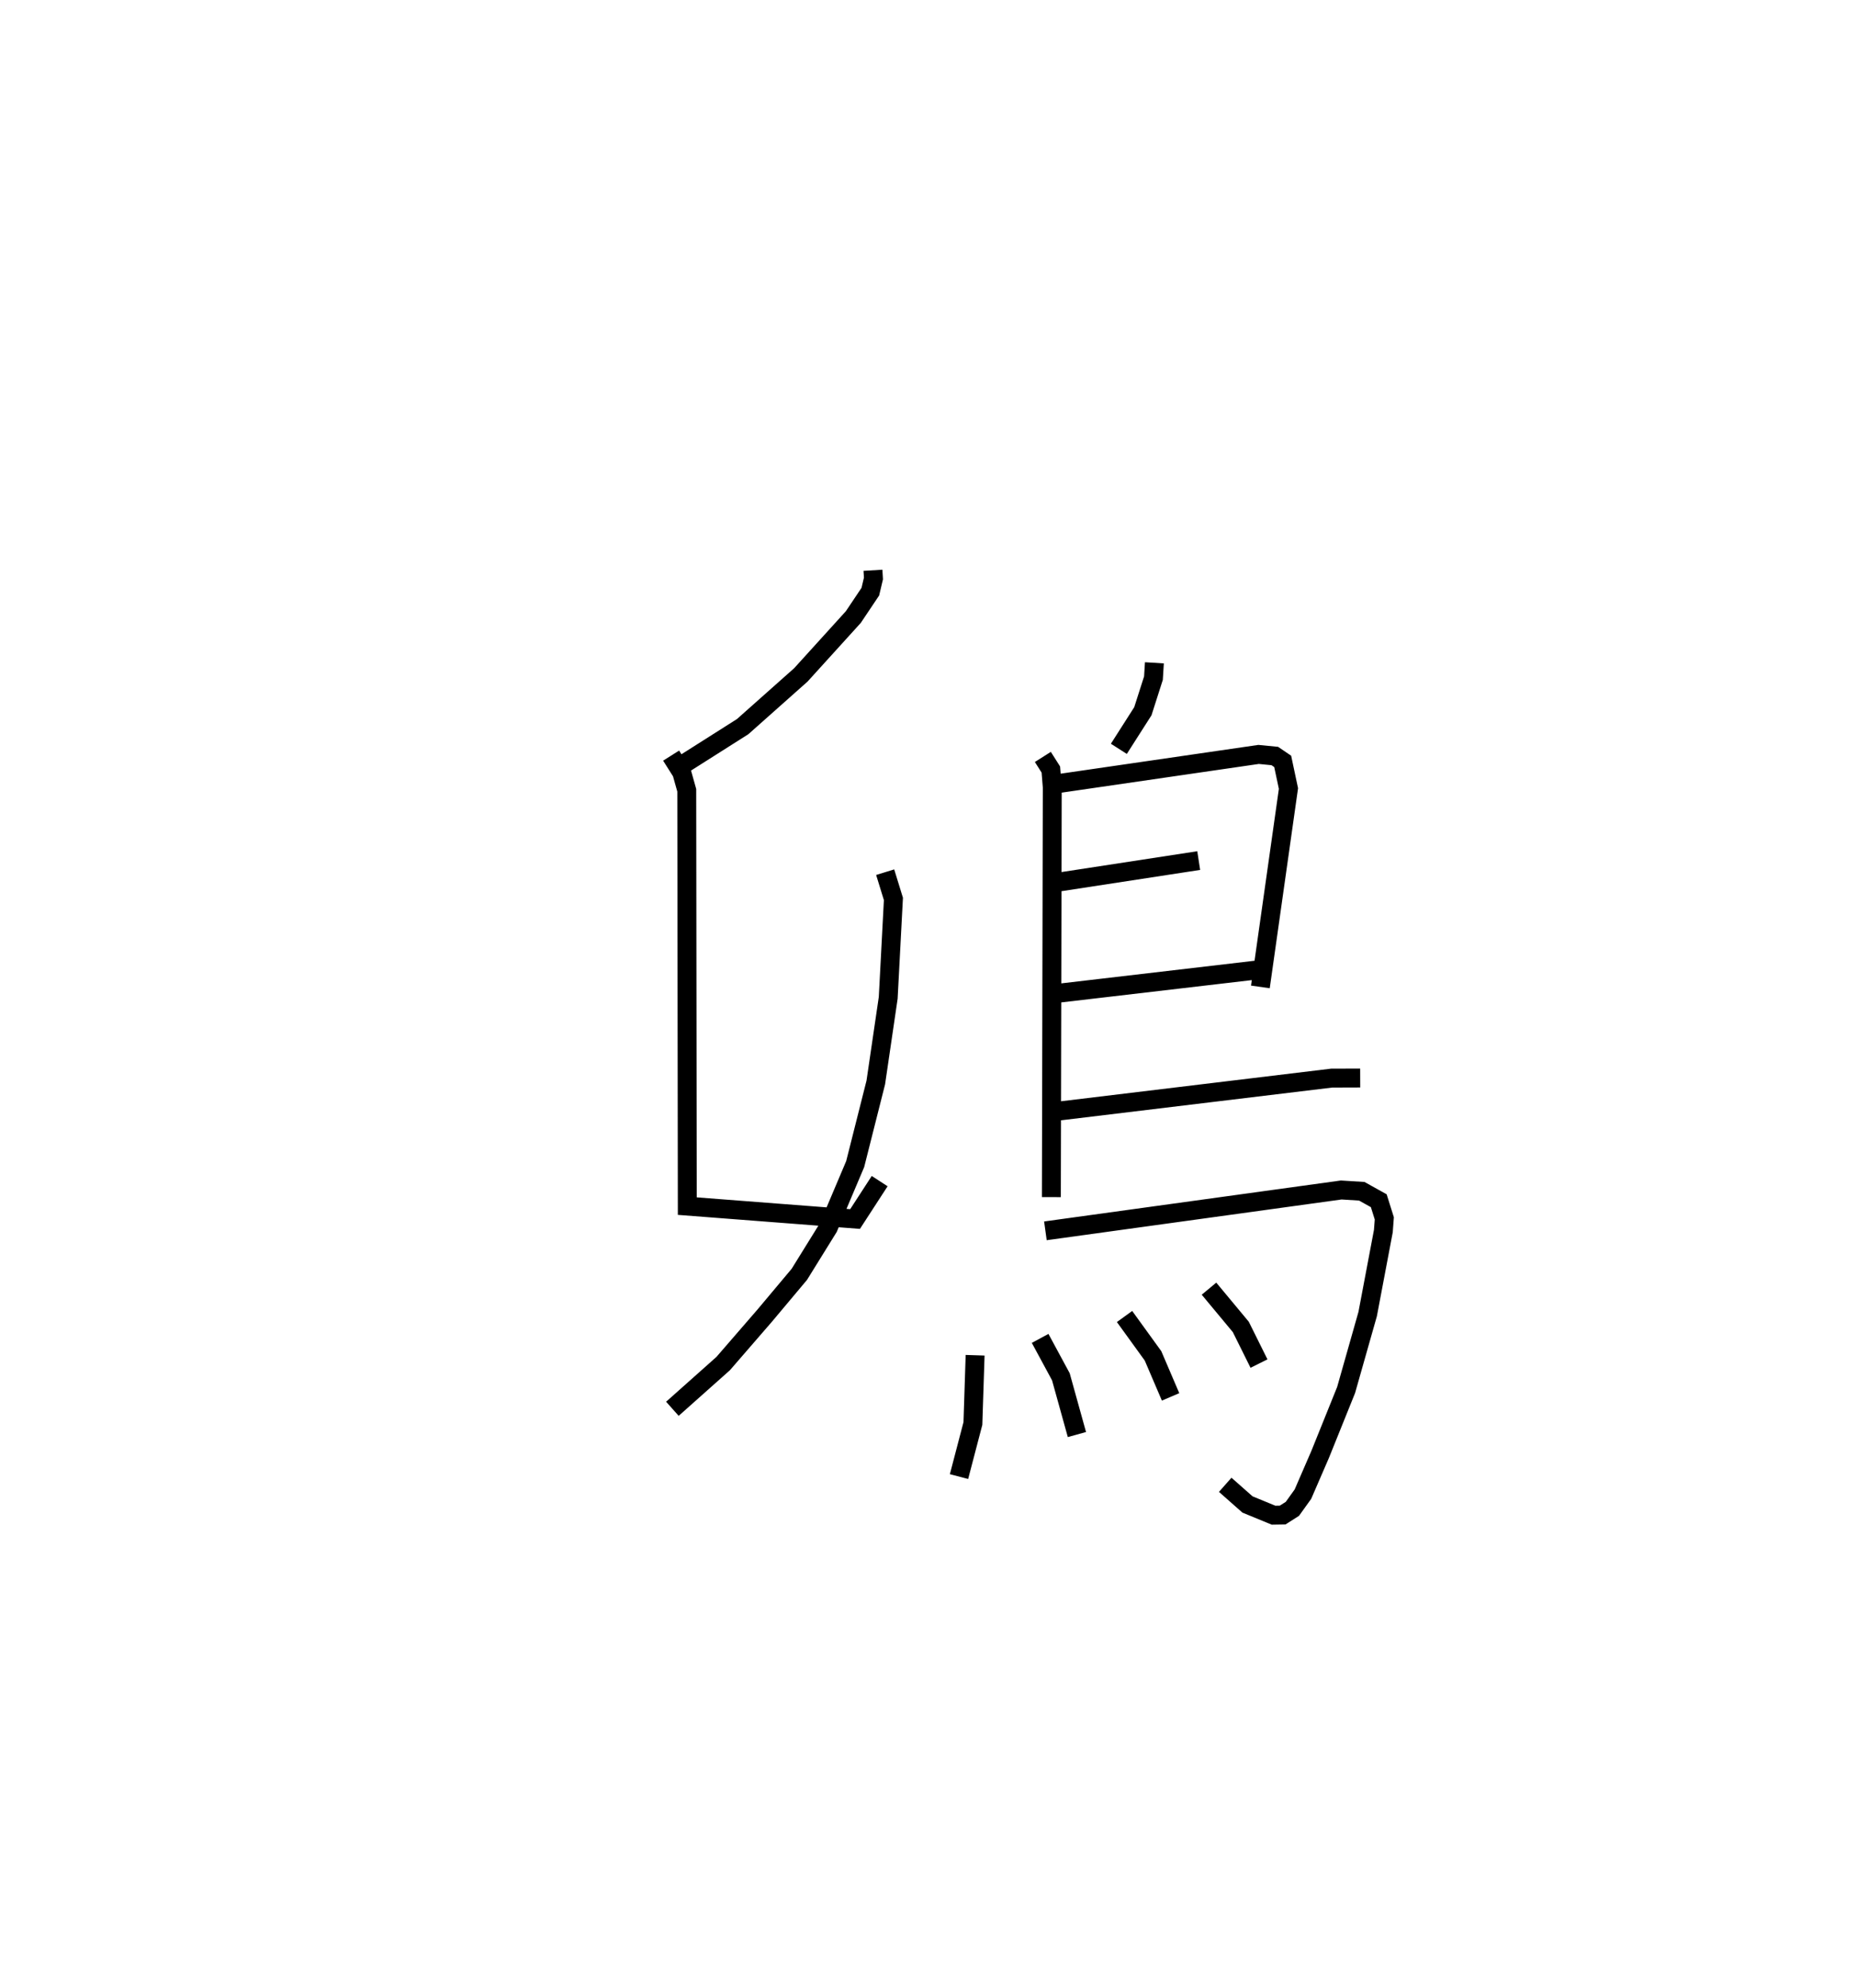<?xml version="1.0" encoding="utf-8" ?>
<svg baseProfile="full" height="105.133" version="1.1" width="98.226" xmlns="http://www.w3.org/2000/svg" xmlns:ev="http://www.w3.org/2001/xml-events" xmlns:xlink="http://www.w3.org/1999/xlink"><defs /><rect fill="white" height="105.133" width="98.226" x="0" y="0" /><path d="M25,25 m0.0,0.0 m21.175,5.161 l0.026,0.434 -0.165,0.697 l-0.899,1.342 -2.775,3.059 l-3.079,2.737 -3.531,2.239 m-0.253,-0.706 l0.562,0.89 0.265,0.944 l0.028,21.992 8.875,0.683 l1.301,-2.005 m0.291,-16.339 l0.436,1.415 -0.275,5.229 l-0.657,4.478 -1.09,4.316 l-1.423,3.36 -1.532,2.472 l-1.835,2.187 -2.193,2.532 l-2.686,2.391 m25.496,-39.453 l-0.05,0.809 -0.56,1.751 l-1.27,1.989 m-4.02,0.428 l0.423,0.667 0.075,0.939 l-0.048,21.675 m0.234,-21.852 l10.727,-1.561 0.857,0.084 l0.418,0.284 0.305,1.436 l-1.485,10.492 m-10.667,-5.546 l7.405,-1.136 m-7.567,7.033 l10.901,-1.276 m-10.913,7.512 l14.609,-1.764 1.512,-0.005 m-16.651,8.082 l15.647,-2.16 1.088,0.068 l0.898,0.5 0.293,0.933 l-0.05,0.672 -0.83,4.389 l-1.14,4.016 -1.372,3.403 l-0.912,2.105 -0.558,0.778 l-0.514,0.327 -0.483,0.008 l-1.378,-0.567 -1.178,-1.04 m-13.229,-6.852 l-0.117,3.61 -0.735,2.807 m4.291,-7.308 l1.097,2.03 0.849,3.055 m2.519,-6.243 l1.506,2.081 0.929,2.17 m2.032,-5.723 l1.682,2.023 0.963,1.939 " fill="none" stroke="black" stroke-width="1" /></svg>